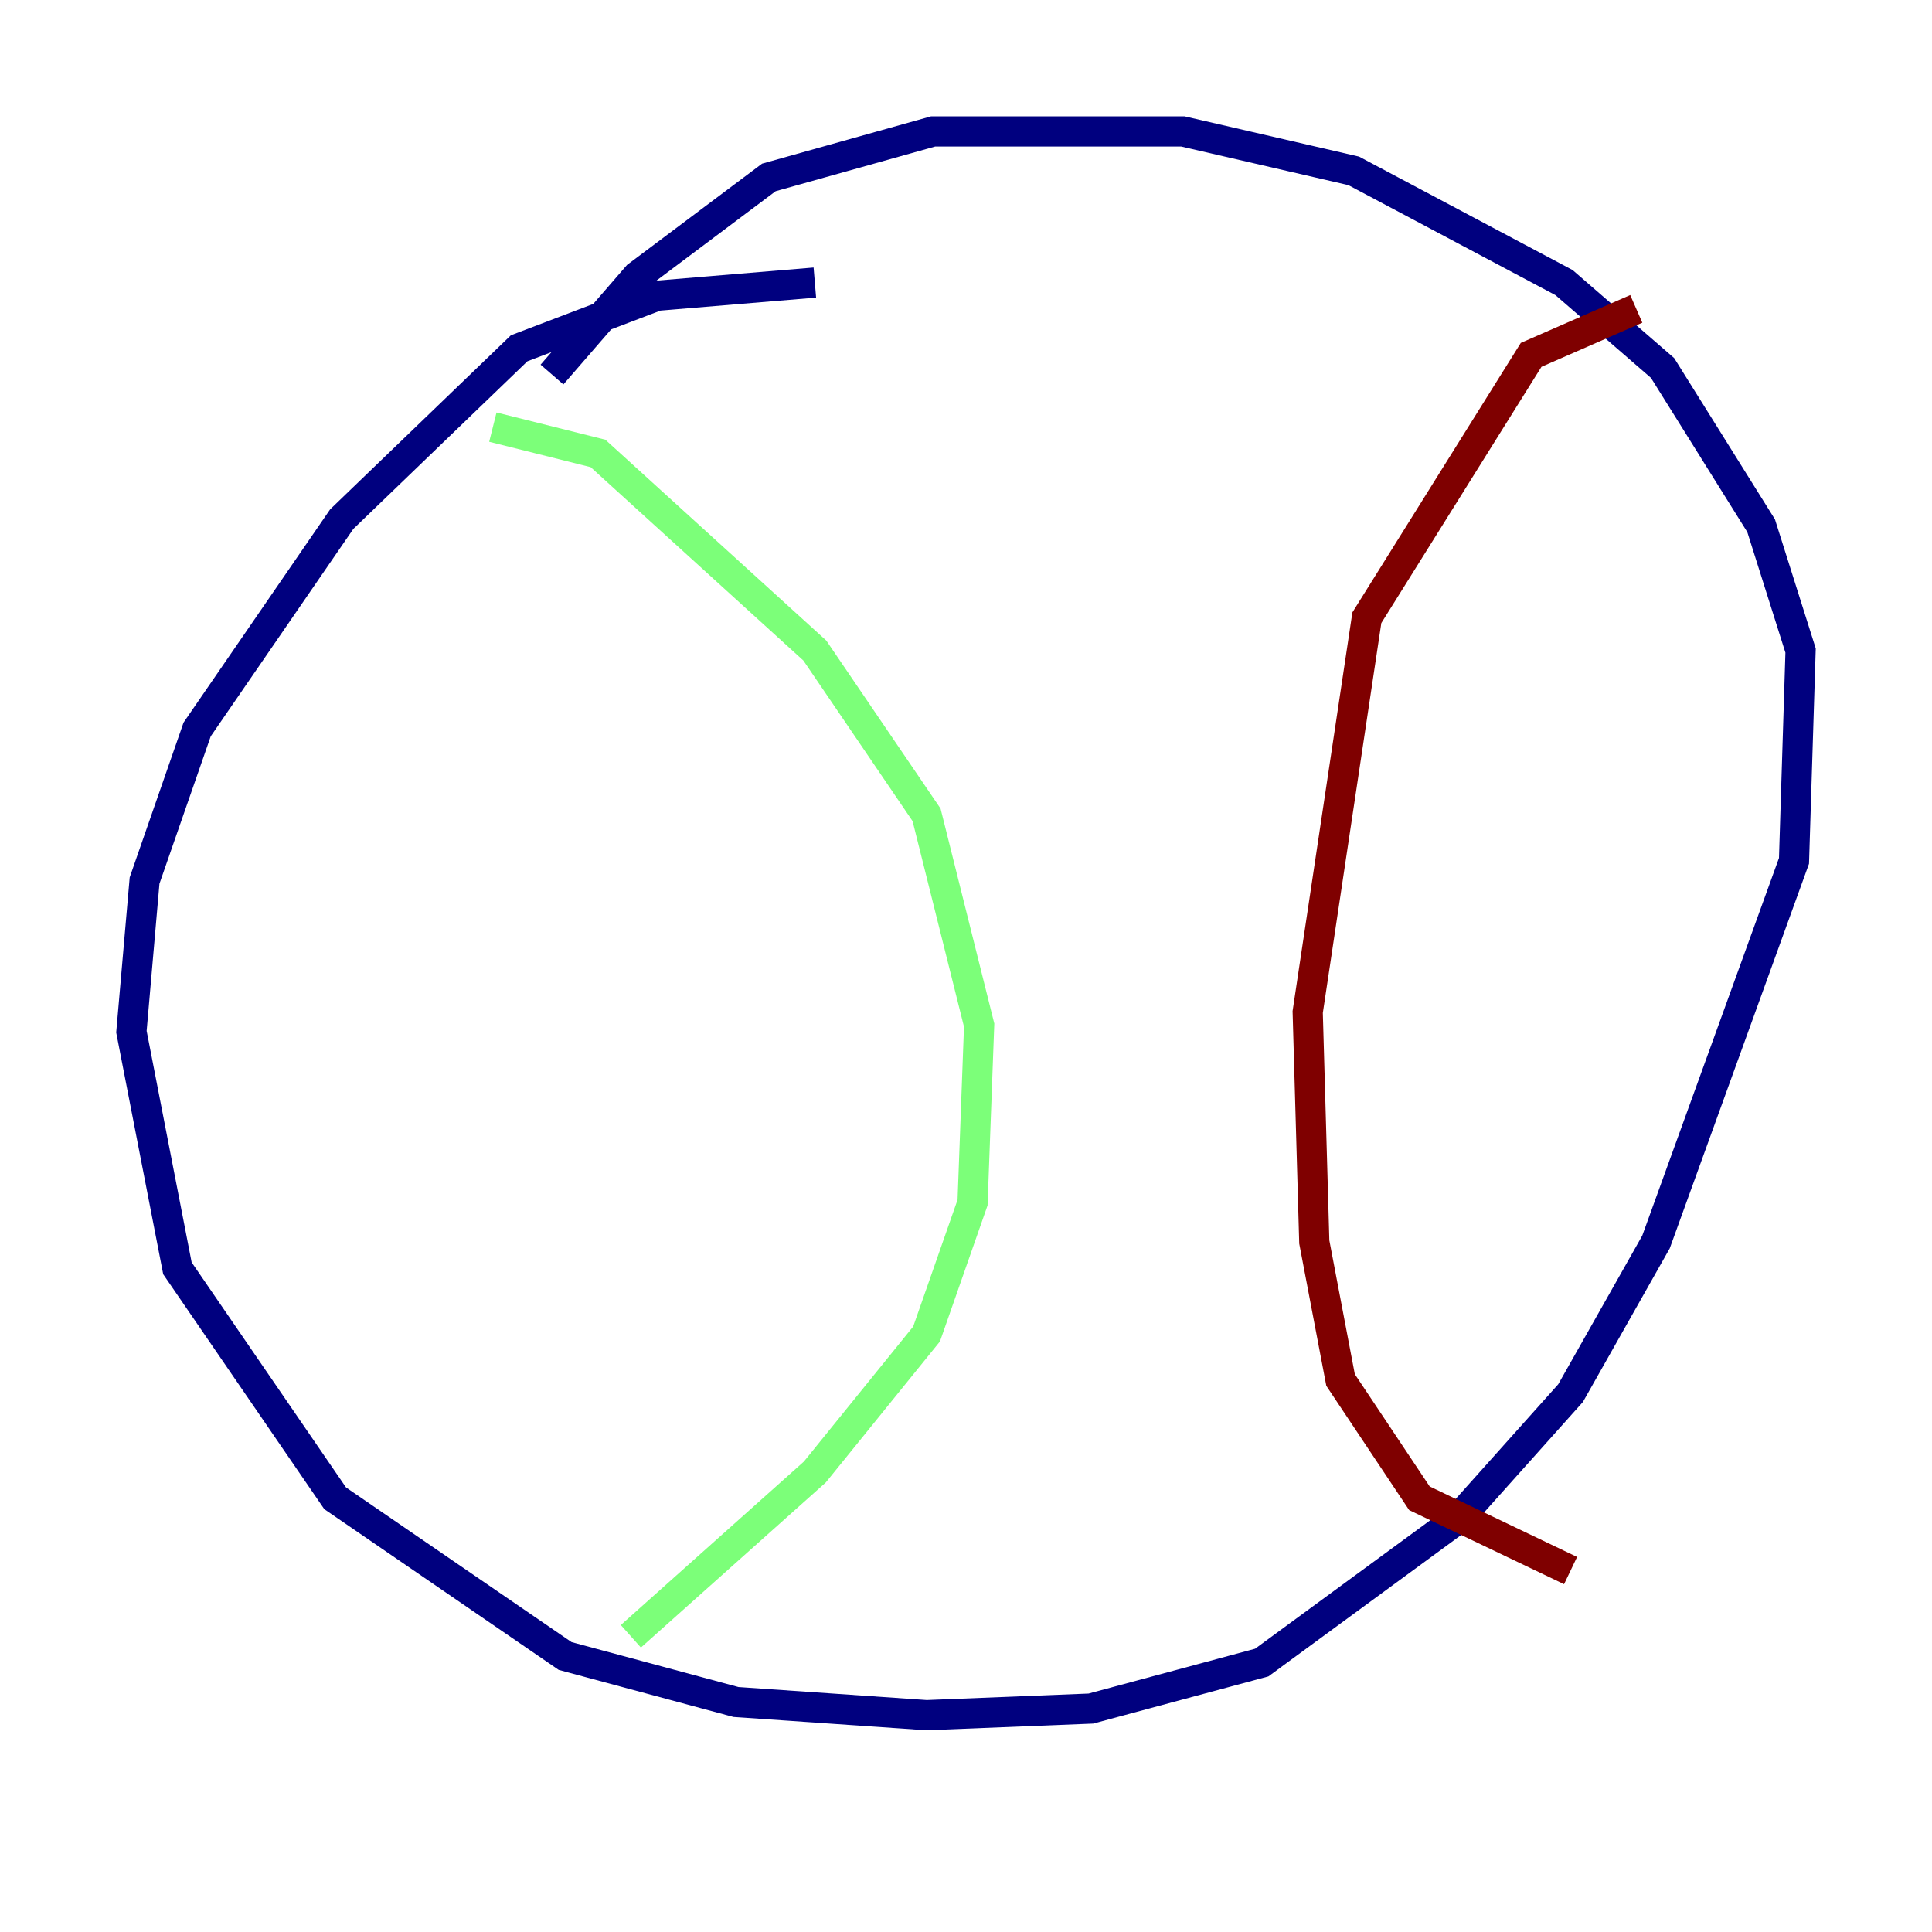 <?xml version="1.0" encoding="utf-8" ?>
<svg baseProfile="tiny" height="128" version="1.2" viewBox="0,0,128,128" width="128" xmlns="http://www.w3.org/2000/svg" xmlns:ev="http://www.w3.org/2001/xml-events" xmlns:xlink="http://www.w3.org/1999/xlink"><defs /><polyline fill="none" points="53.986,18.721 43.537,19.592 34.395,23.075 22.64,34.395 13.061,48.327 9.578,58.34 8.707,68.354 11.755,84.027 22.204,99.265 37.442,109.714 48.762,112.762 61.388,113.633 72.272,113.197 83.592,110.15 96.653,100.571 104.054,92.299 109.714,82.286 118.857,57.034 119.293,43.102 116.68,34.83 110.15,24.381 103.619,18.721 89.687,11.32 78.367,8.707 61.823,8.707 50.939,11.755 42.231,18.286 36.571,24.816" stroke="#00007f" stroke-width="2" /><polyline fill="none" points="32.653,28.299 39.619,30.041 53.986,43.102 61.388,53.986 64.871,67.918 64.435,79.674 61.388,88.381 53.986,97.524 41.796,108.408" stroke="#7cff79" stroke-width="2" /><polyline fill="none" points="108.408,20.463 101.442,23.51 90.558,40.925 86.639,67.048 87.075,82.286 88.816,91.429 94.041,99.265 104.054,104.054" stroke="#7f0000" stroke-width="2" /></svg>